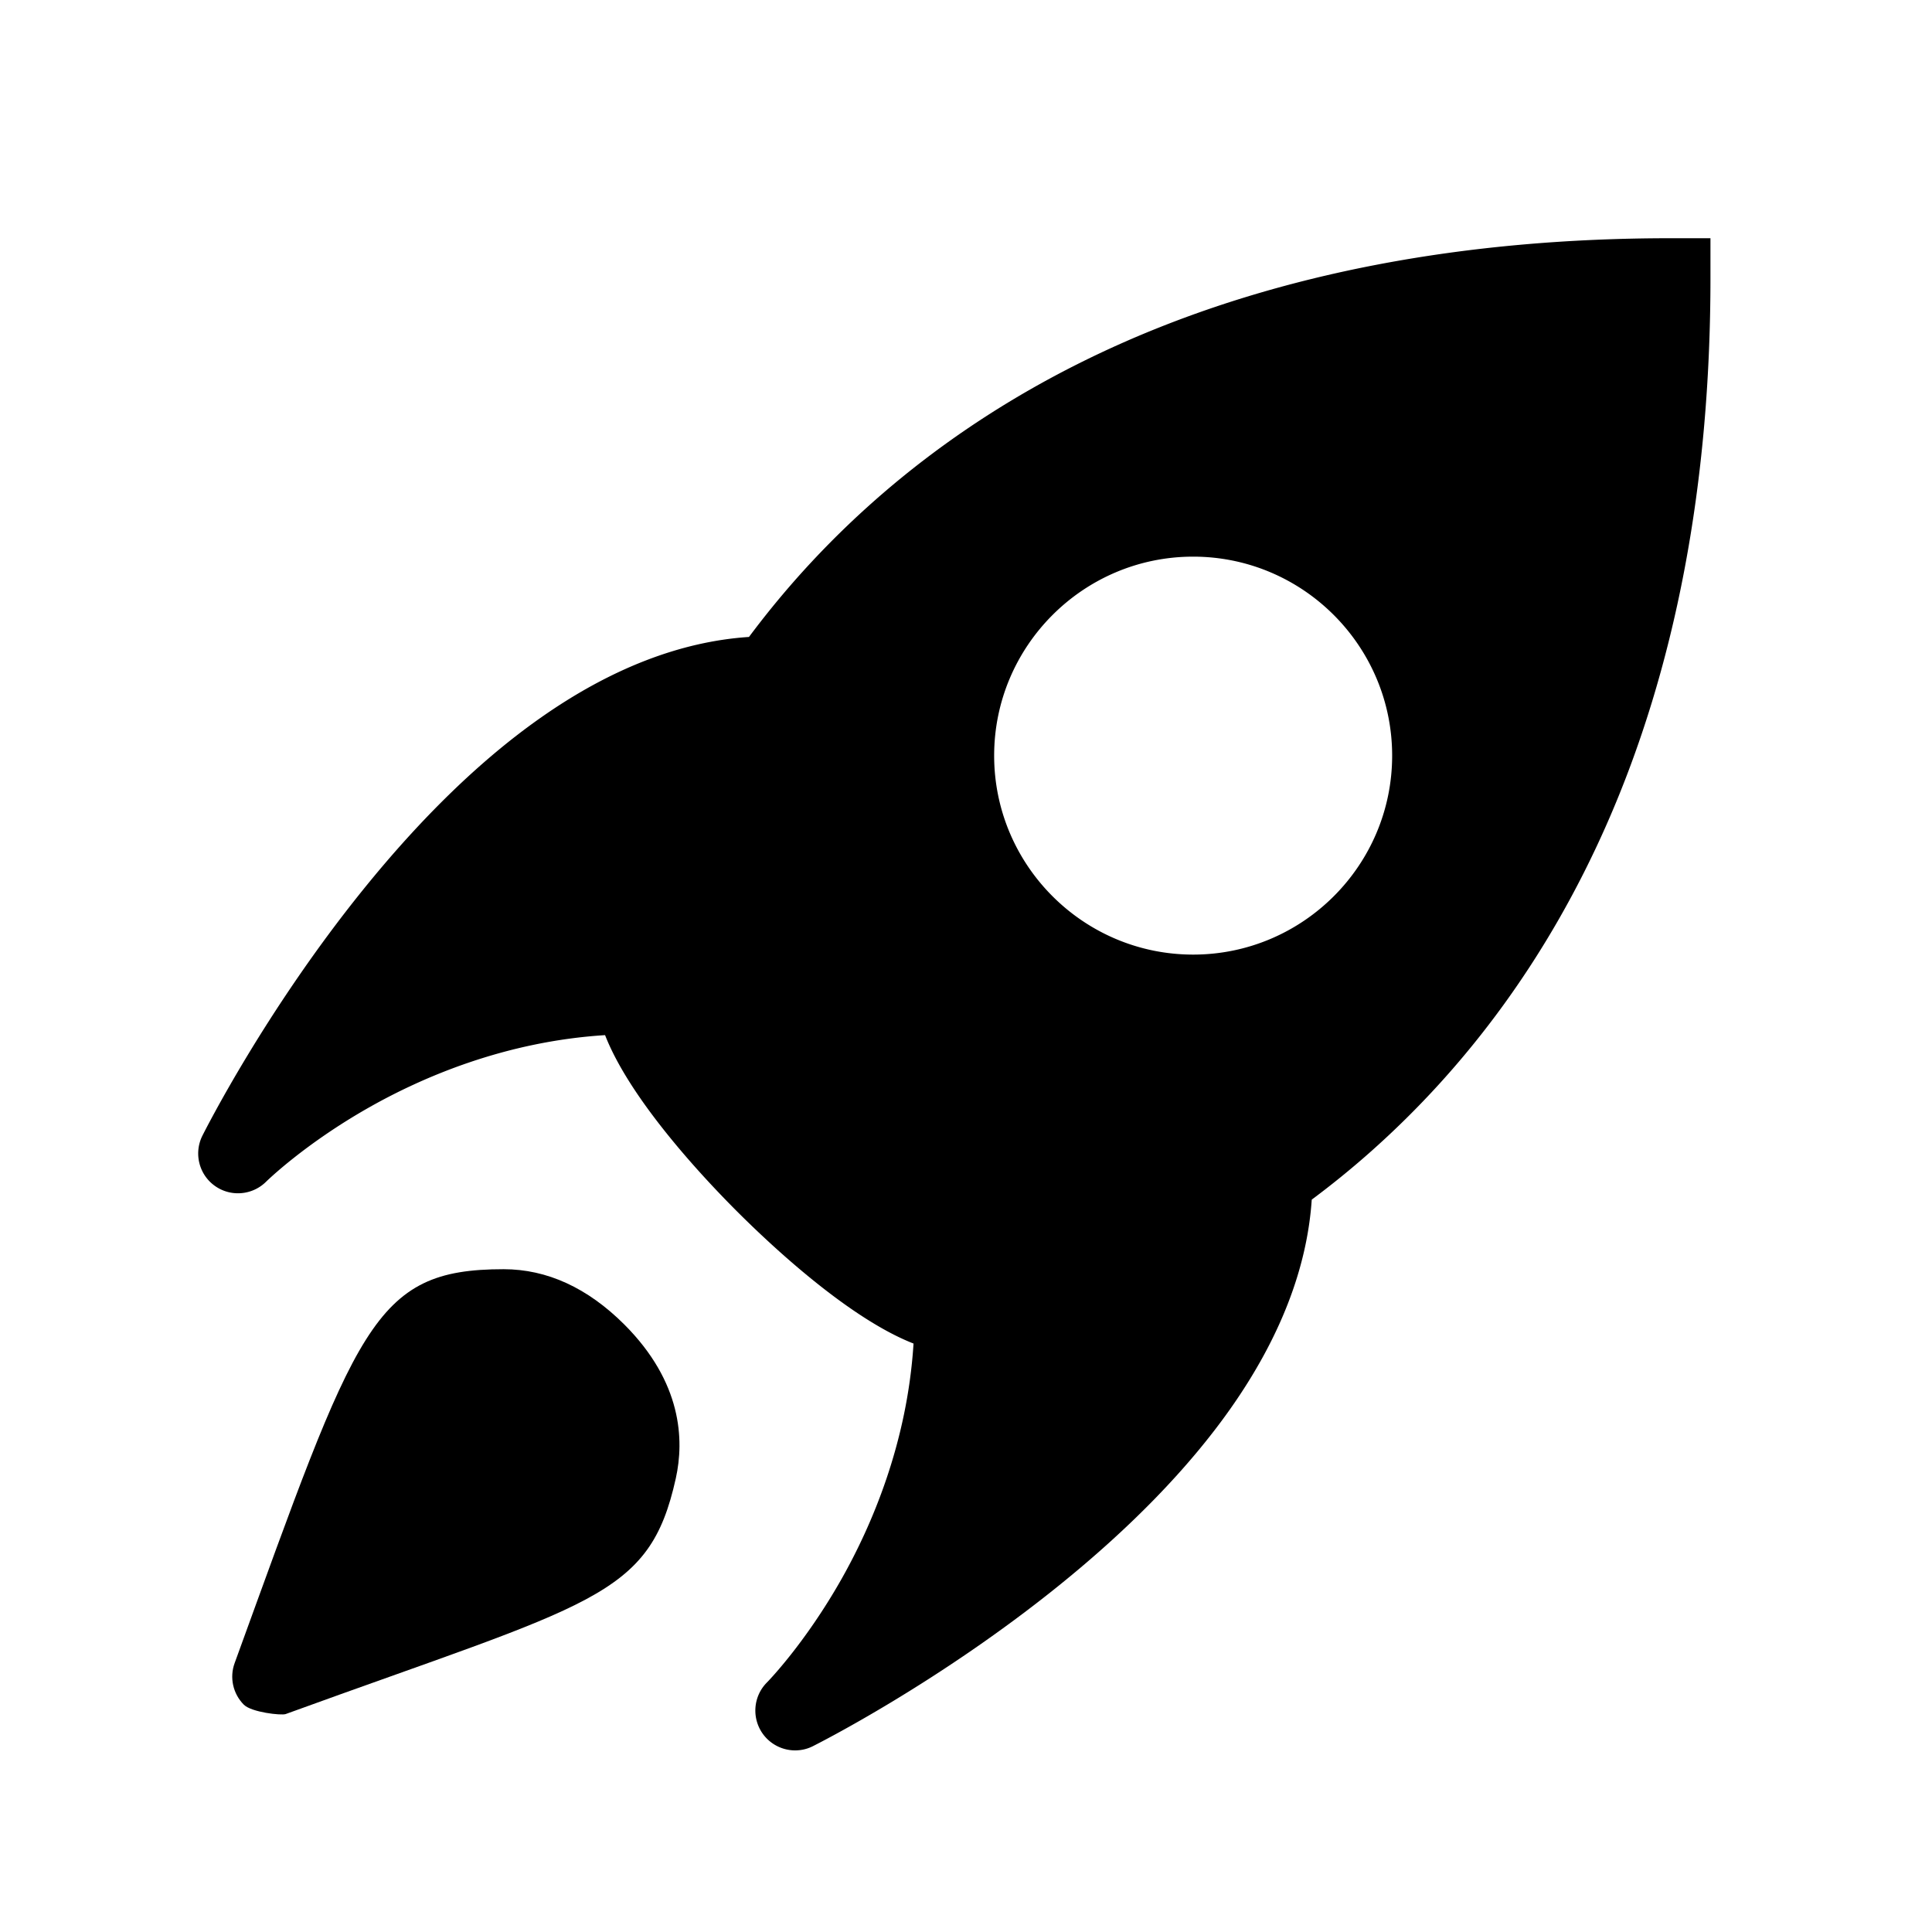 <?xml version="1.0" standalone="no"?><!DOCTYPE svg PUBLIC "-//W3C//DTD SVG 1.1//EN" "http://www.w3.org/Graphics/SVG/1.1/DTD/svg11.dtd"><svg t="1601295362054" class="icon" viewBox="0 0 1024 1024" version="1.1" xmlns="http://www.w3.org/2000/svg" p-id="36515" xmlns:xlink="http://www.w3.org/1999/xlink" width="200" height="200"><defs><style type="text/css"></style></defs><path d="M193.924 540.044c40.205-58.346 101.672-130.685 170.944-153.425-27.374 47.962-41.549 91.999-46.666 119.927-48.895 2.995-91.04 17.206-124.278 33.498zM492.828 838.779c16.285-33.238 30.543-75.334 33.498-124.187 27.885-5.098 71.977-19.274 119.903-46.611-22.788 69.138-95.096 130.598-153.4 170.798z" p-id="36516"></path><path d="M885.48 126.262c-109.476 0-206.977 18.604-289.966 55.218-68.387 30.207-126.943 72.557-174.072 125.958a479.62 479.62 0 0 0-24.468 30.159c-36.366 2.405-73.574 16.876-110.7 43.031-31.436 22.107-62.986 52.727-93.873 90.993-51.896 64.282-83.785 127.69-85.134 130.341-4.598 9.239-1.85 20.461 6.497 26.493a20.989 20.989 0 0 0 12.361 4.008c5.4 0 10.801-2.067 14.892-6.117 0.211-0.21 20.376-20.038 54.766-39.482 28.344-16.037 72.056-34.889 124.916-38.221 13.367 34.213 51.638 75.13 69.996 93.481 18.353 18.345 59.274 56.611 93.494 69.983-3.333 52.855-22.196 96.556-38.227 124.905-19.492 34.414-39.282 54.542-39.451 54.711-7.299 7.292-8.221 18.853-2.2 27.247a21.14 21.14 0 0 0 17.134 8.774c3.213 0 6.419-0.718 9.413-2.236 2.652-1.35 66.066-33.244 130.367-85.128 38.258-30.875 68.886-62.432 91.004-93.855 26.15-37.167 40.579-74.328 43.02-110.694a466.442 466.442 0 0 0 30.17-24.462c53.414-47.118 95.764-105.668 125.971-174.048 36.625-82.935 55.187-180.503 55.187-289.966v-21.094h-21.096zM632.392 505.955c-58.135 0-105.468-47.328-105.468-105.457s47.333-105.463 105.468-105.463c58.134 0 105.475 47.333 105.475 105.463s-47.341 105.457-105.475 105.457z" p-id="36517"></path><path d="M129.268 903.548c4.05 4.001 19.786 5.774 22.149 4.936 163.103-59.316 192.7-61.353 206.785-124.965 4.472-20.244 3.369-50.83-27.332-81.537-19.455-19.406-40.934-29.277-63.921-29.277-69.658 0-77.649 30.26-142.569 208.731-2.833 7.68-0.892 16.328 4.887 22.113z" p-id="36518"></path><path d="M266.95 714.893c11.553 0 22.692 5.521 34.088 16.911 14.012 14.006 19.237 27.964 15.99 42.561-3.254 14.596-16.586 38.518-61.6 69.434-32.526 9.094-53.458 21.197-89.967 20.396 3.556-36.867 19.773-53.681 30.441-96.41 25.614-34.632 50.161-52.892 71.049-52.892z" p-id="36519"></path></svg>